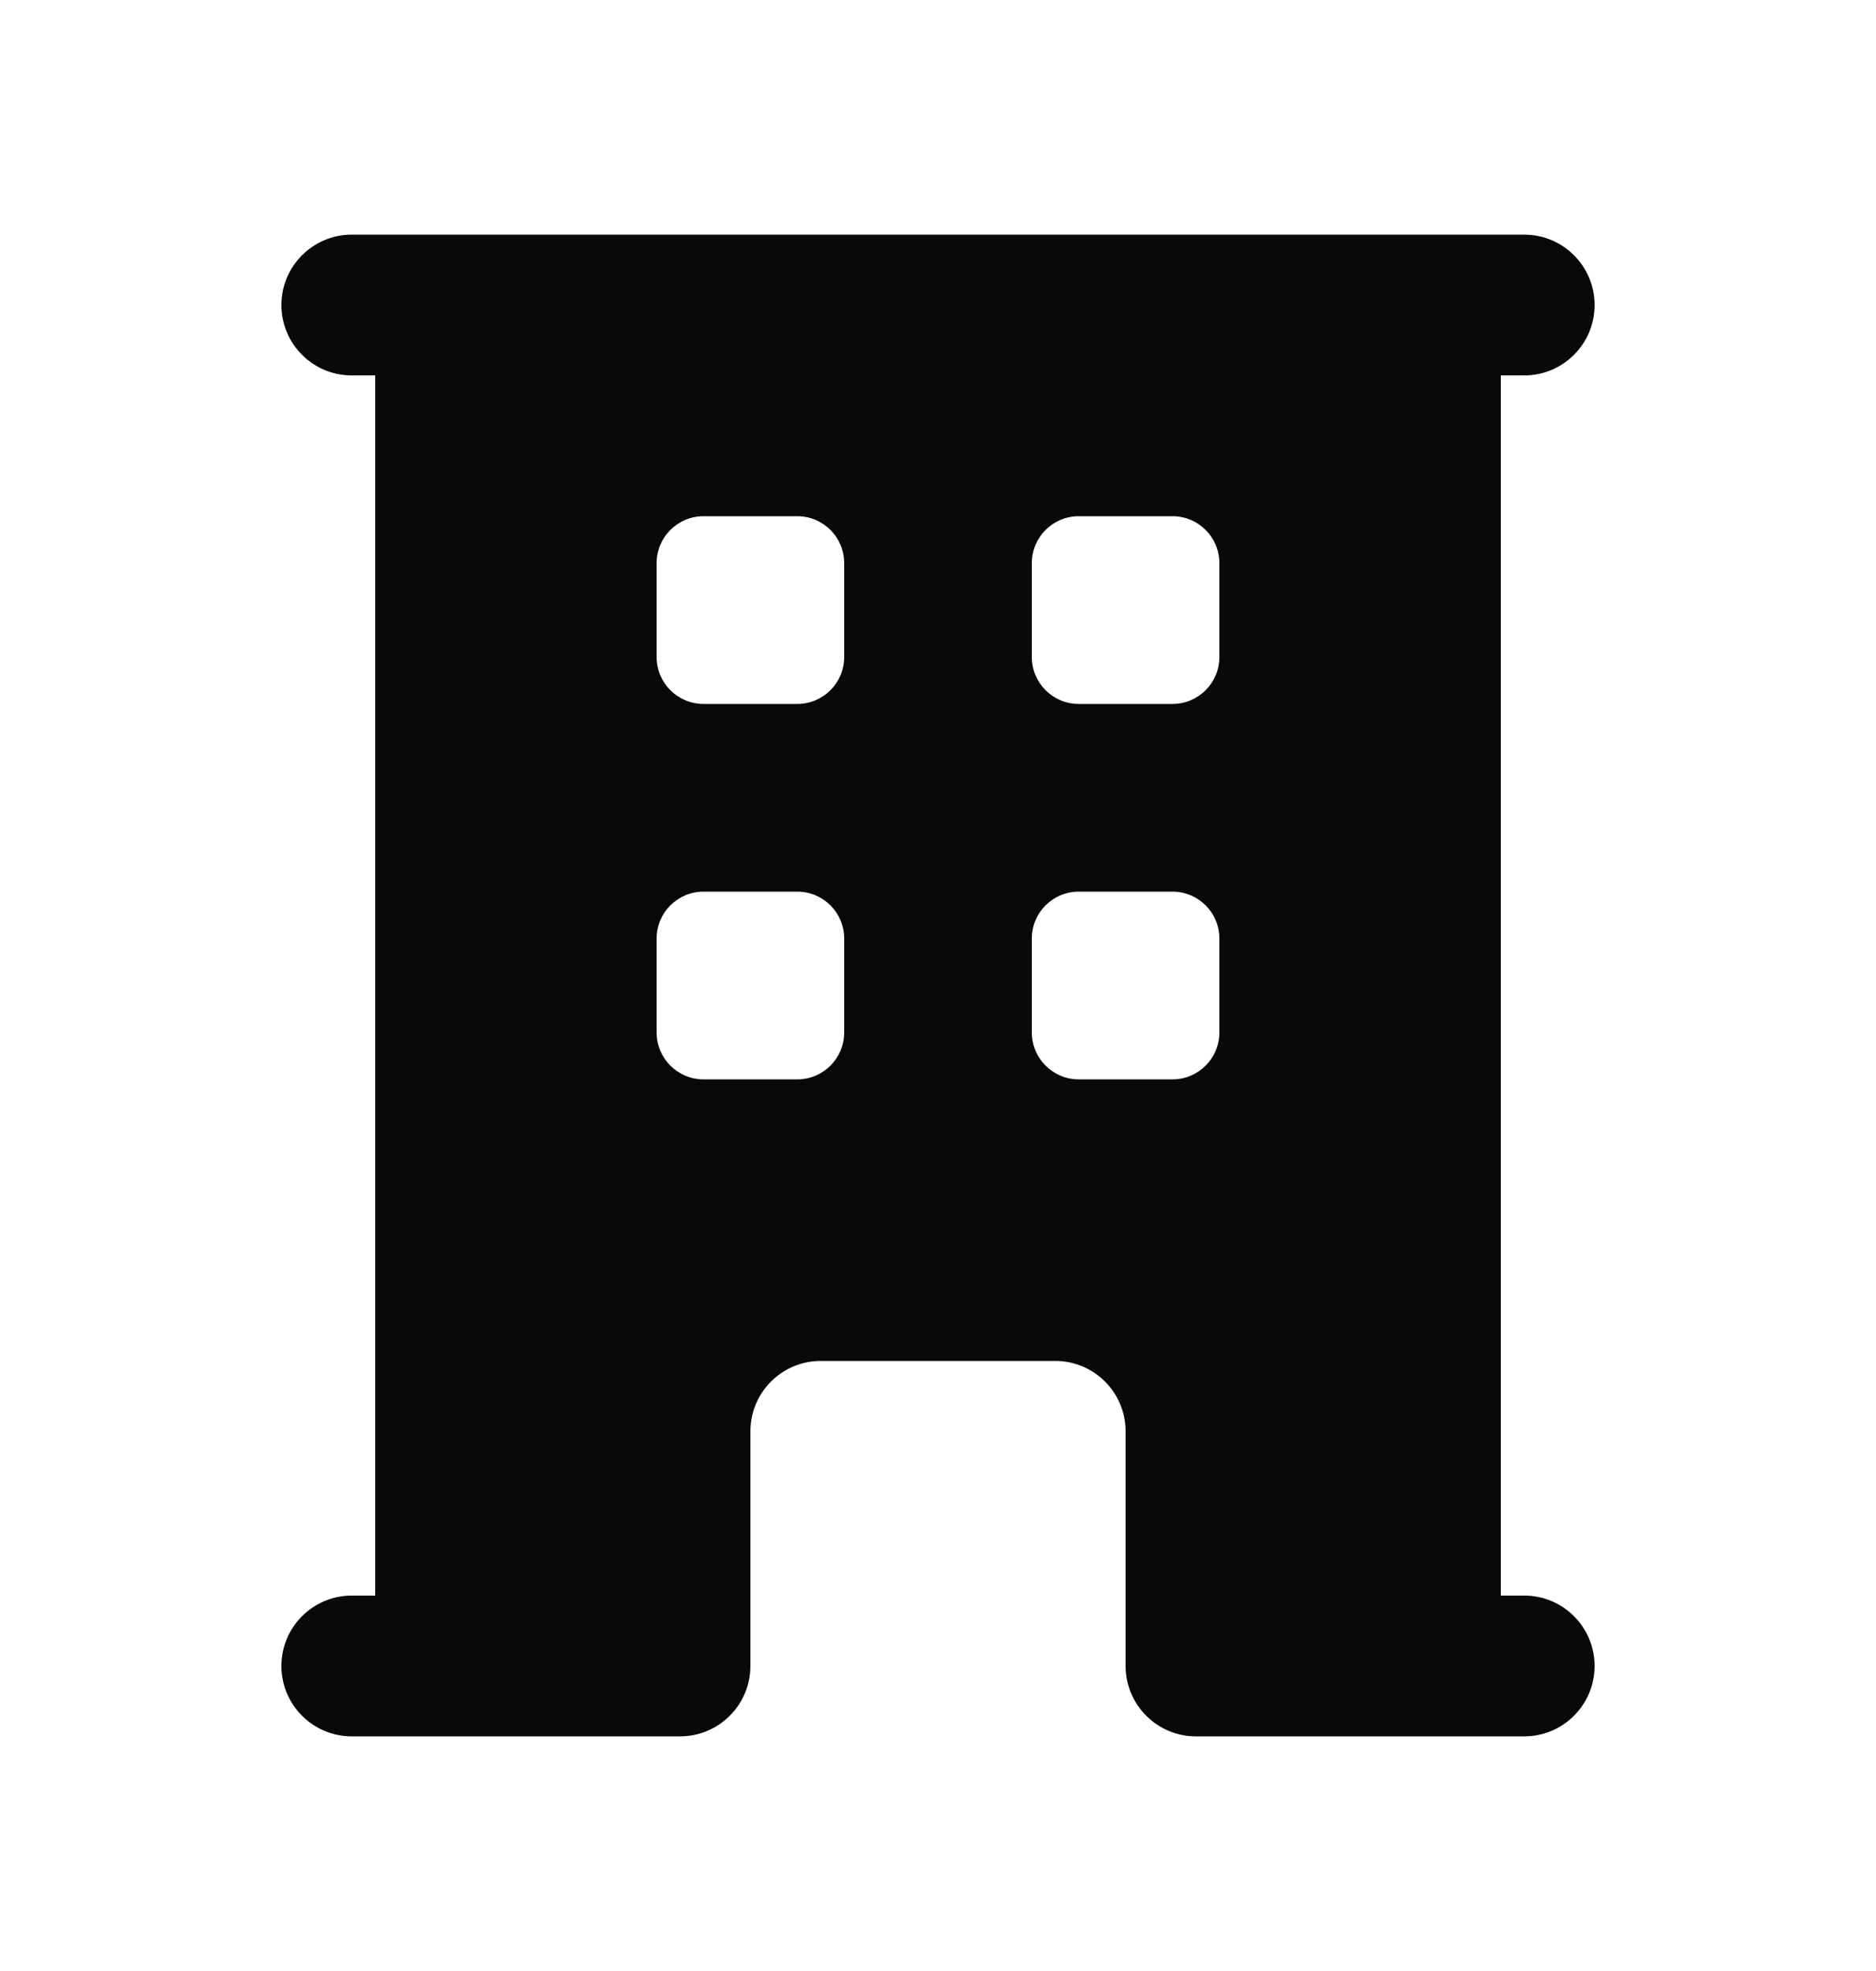 <svg width="20" height="21" viewBox="0 0 20 21" fill="none" xmlns="http://www.w3.org/2000/svg">
<path d="M16.25 2.5C16.664 2.5 17 2.836 17 3.25C17 3.664 16.664 4 16.25 4H16V17H16.25C16.664 17 17 17.336 17 17.75C17 18.164 16.664 18.5 16.25 18.5H12.75C12.336 18.5 12 18.164 12 17.75V15.25C12 14.836 11.664 14.5 11.25 14.5H8.75C8.336 14.5 8 14.836 8 15.25V17.75C8 18.164 7.664 18.5 7.25 18.5H3.75C3.336 18.5 3 18.164 3 17.75C3 17.336 3.336 17 3.75 17H4V4H3.75C3.336 4 3 3.664 3 3.25C3 2.836 3.336 2.5 3.75 2.5H16.25ZM7.5 9.5C7.224 9.5 7 9.724 7 10V11C7 11.276 7.224 11.5 7.5 11.5H8.5C8.776 11.5 9 11.276 9 11V10C9 9.724 8.776 9.5 8.5 9.5H7.5ZM11.5 9.5C11.224 9.5 11 9.724 11 10V11C11 11.276 11.224 11.5 11.5 11.5H12.5C12.776 11.5 13 11.276 13 11V10C13 9.724 12.776 9.5 12.5 9.5H11.5ZM7.5 5.5C7.224 5.5 7 5.724 7 6V7C7 7.276 7.224 7.5 7.5 7.5H8.5C8.776 7.5 9 7.276 9 7V6C9 5.724 8.776 5.5 8.5 5.5H7.5ZM11.5 5.5C11.224 5.5 11 5.724 11 6V7C11 7.276 11.224 7.5 11.5 7.5H12.5C12.776 7.5 13 7.276 13 7V6C13 5.724 12.776 5.5 12.5 5.5H11.5Z" fill="#090909"/>
</svg>
